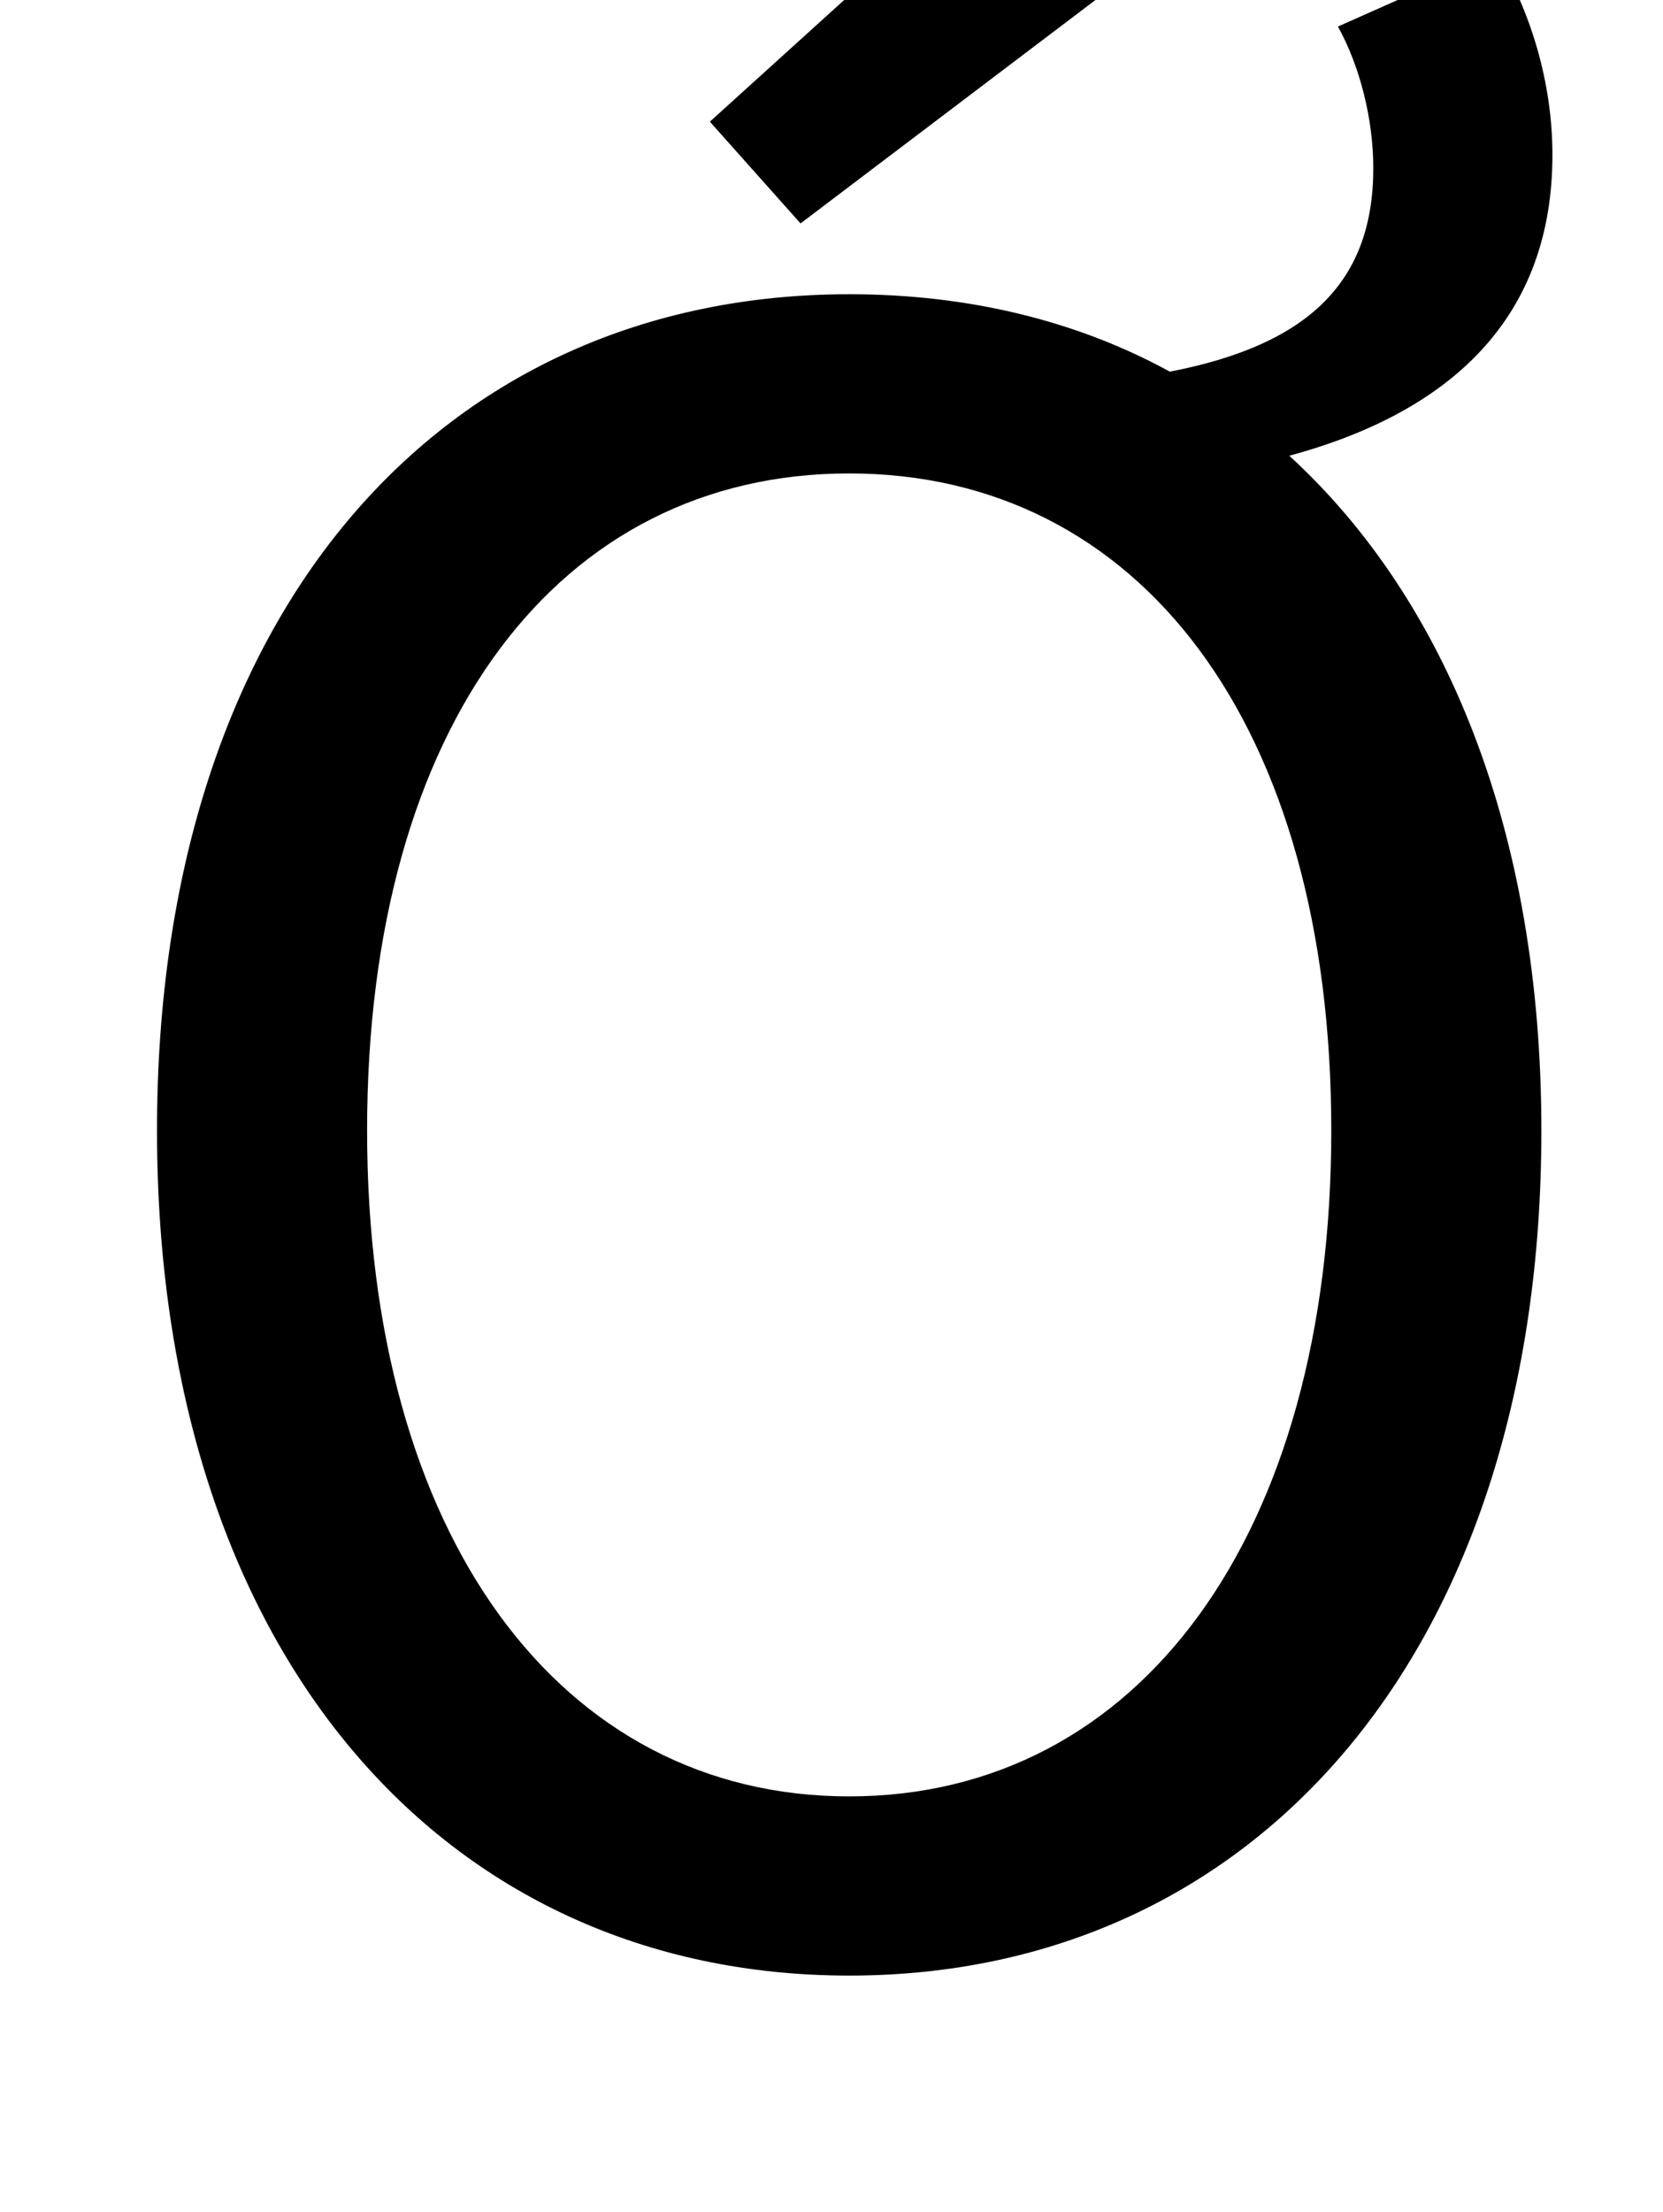 <?xml version="1.0" standalone="no"?>
<!DOCTYPE svg PUBLIC "-//W3C//DTD SVG 1.1//EN" "http://www.w3.org/Graphics/SVG/1.1/DTD/svg11.dtd" >
<svg xmlns="http://www.w3.org/2000/svg" xmlns:xlink="http://www.w3.org/1999/xlink" version="1.1" viewBox="-10 0 752 1000">
   <path fill="currentColor"
d="M521 -27l-169 128l-41 -46l159 -144zM374 812c131 0 218 -118 218 -301c0 -184 -87 -297 -218 -297s-218 113 -218 297c0 183 87 301 218 301zM595 12l72 -32c15 25 25 57 25 90c0 73 -45 116 -119 136c71 65 114 170 114 305c0 235 -129 382 -313 382
s-313 -147 -313 -382s129 -378 313 -378c54 0 103 12 145 35c62 -12 92 -40 92 -92c0 -22 -6 -46 -16 -64z" />
</svg>
